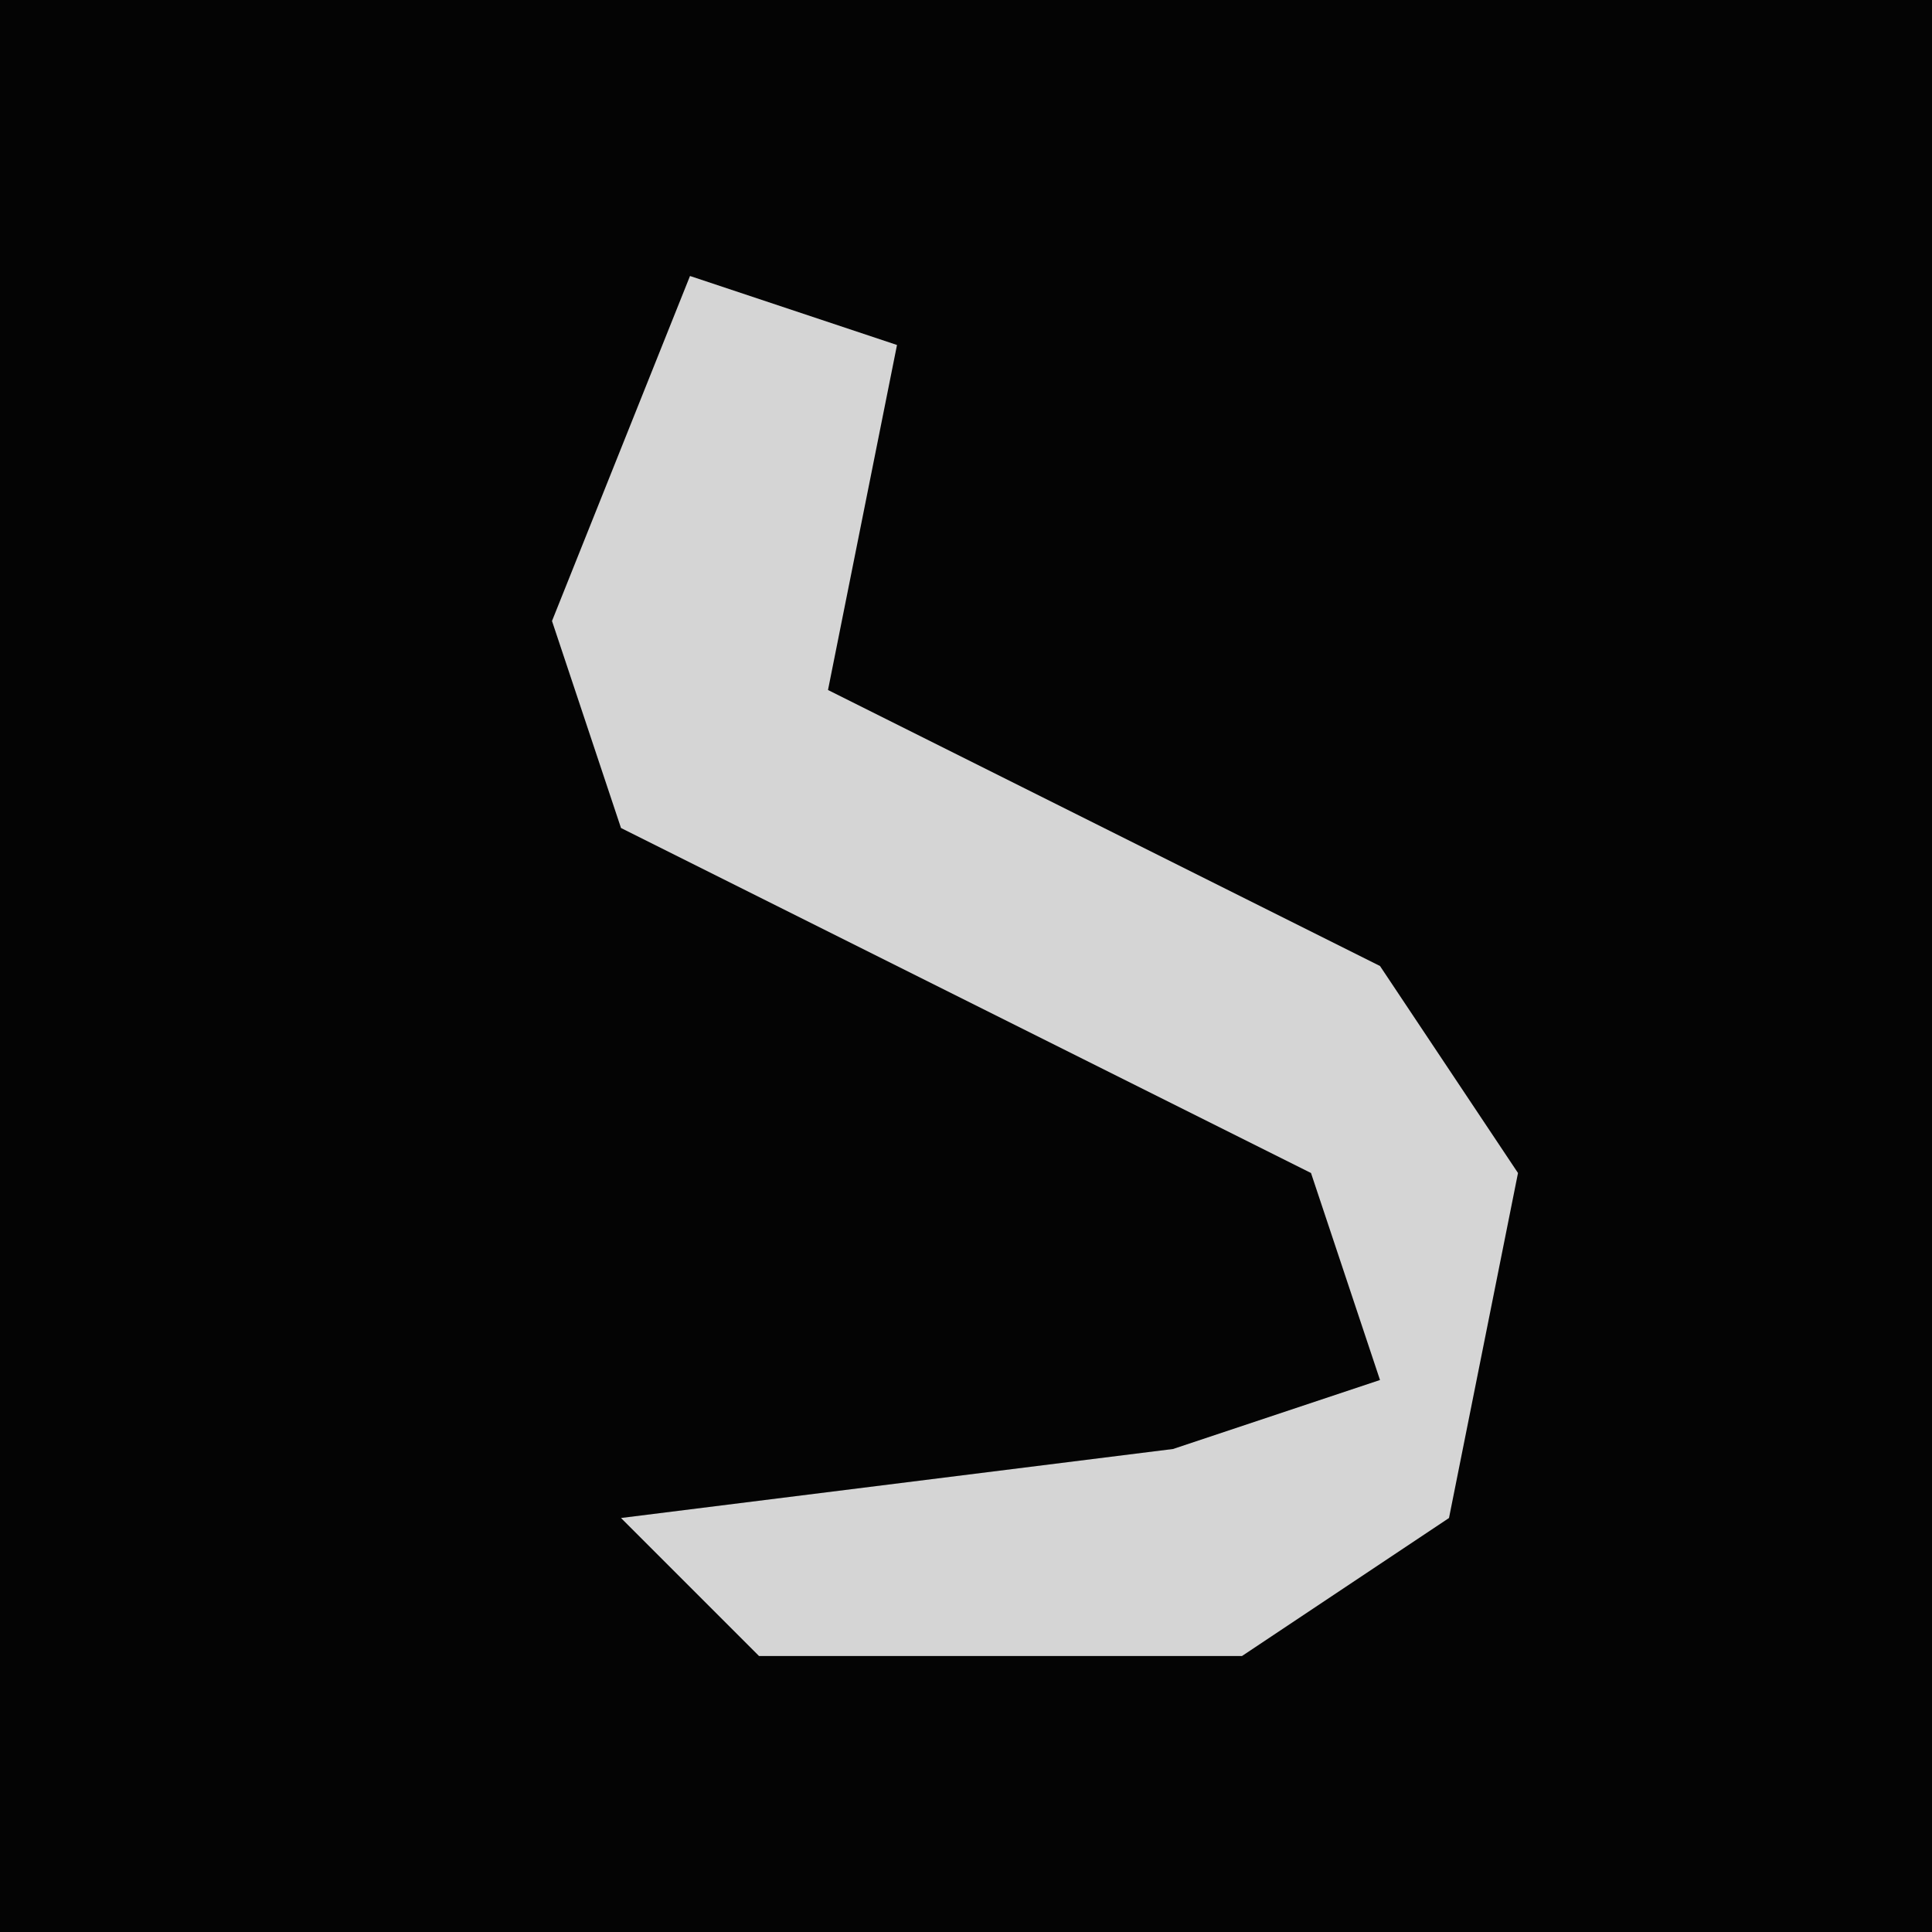 <?xml version="1.0" encoding="UTF-8"?>
<svg version="1.1" xmlns="http://www.w3.org/2000/svg" width="28" height="28">
<path d="M0,0 L28,0 L28,28 L0,28 Z " fill="#040404" transform="translate(0,0)"/>
<path d="M0,0 L3,1 L2,6 L10,10 L12,13 L11,18 L8,20 L1,20 L-1,18 L7,17 L10,16 L9,13 L-1,8 L-2,5 Z " fill="#D5D5D5" transform="translate(10,4)"/>
</svg>
